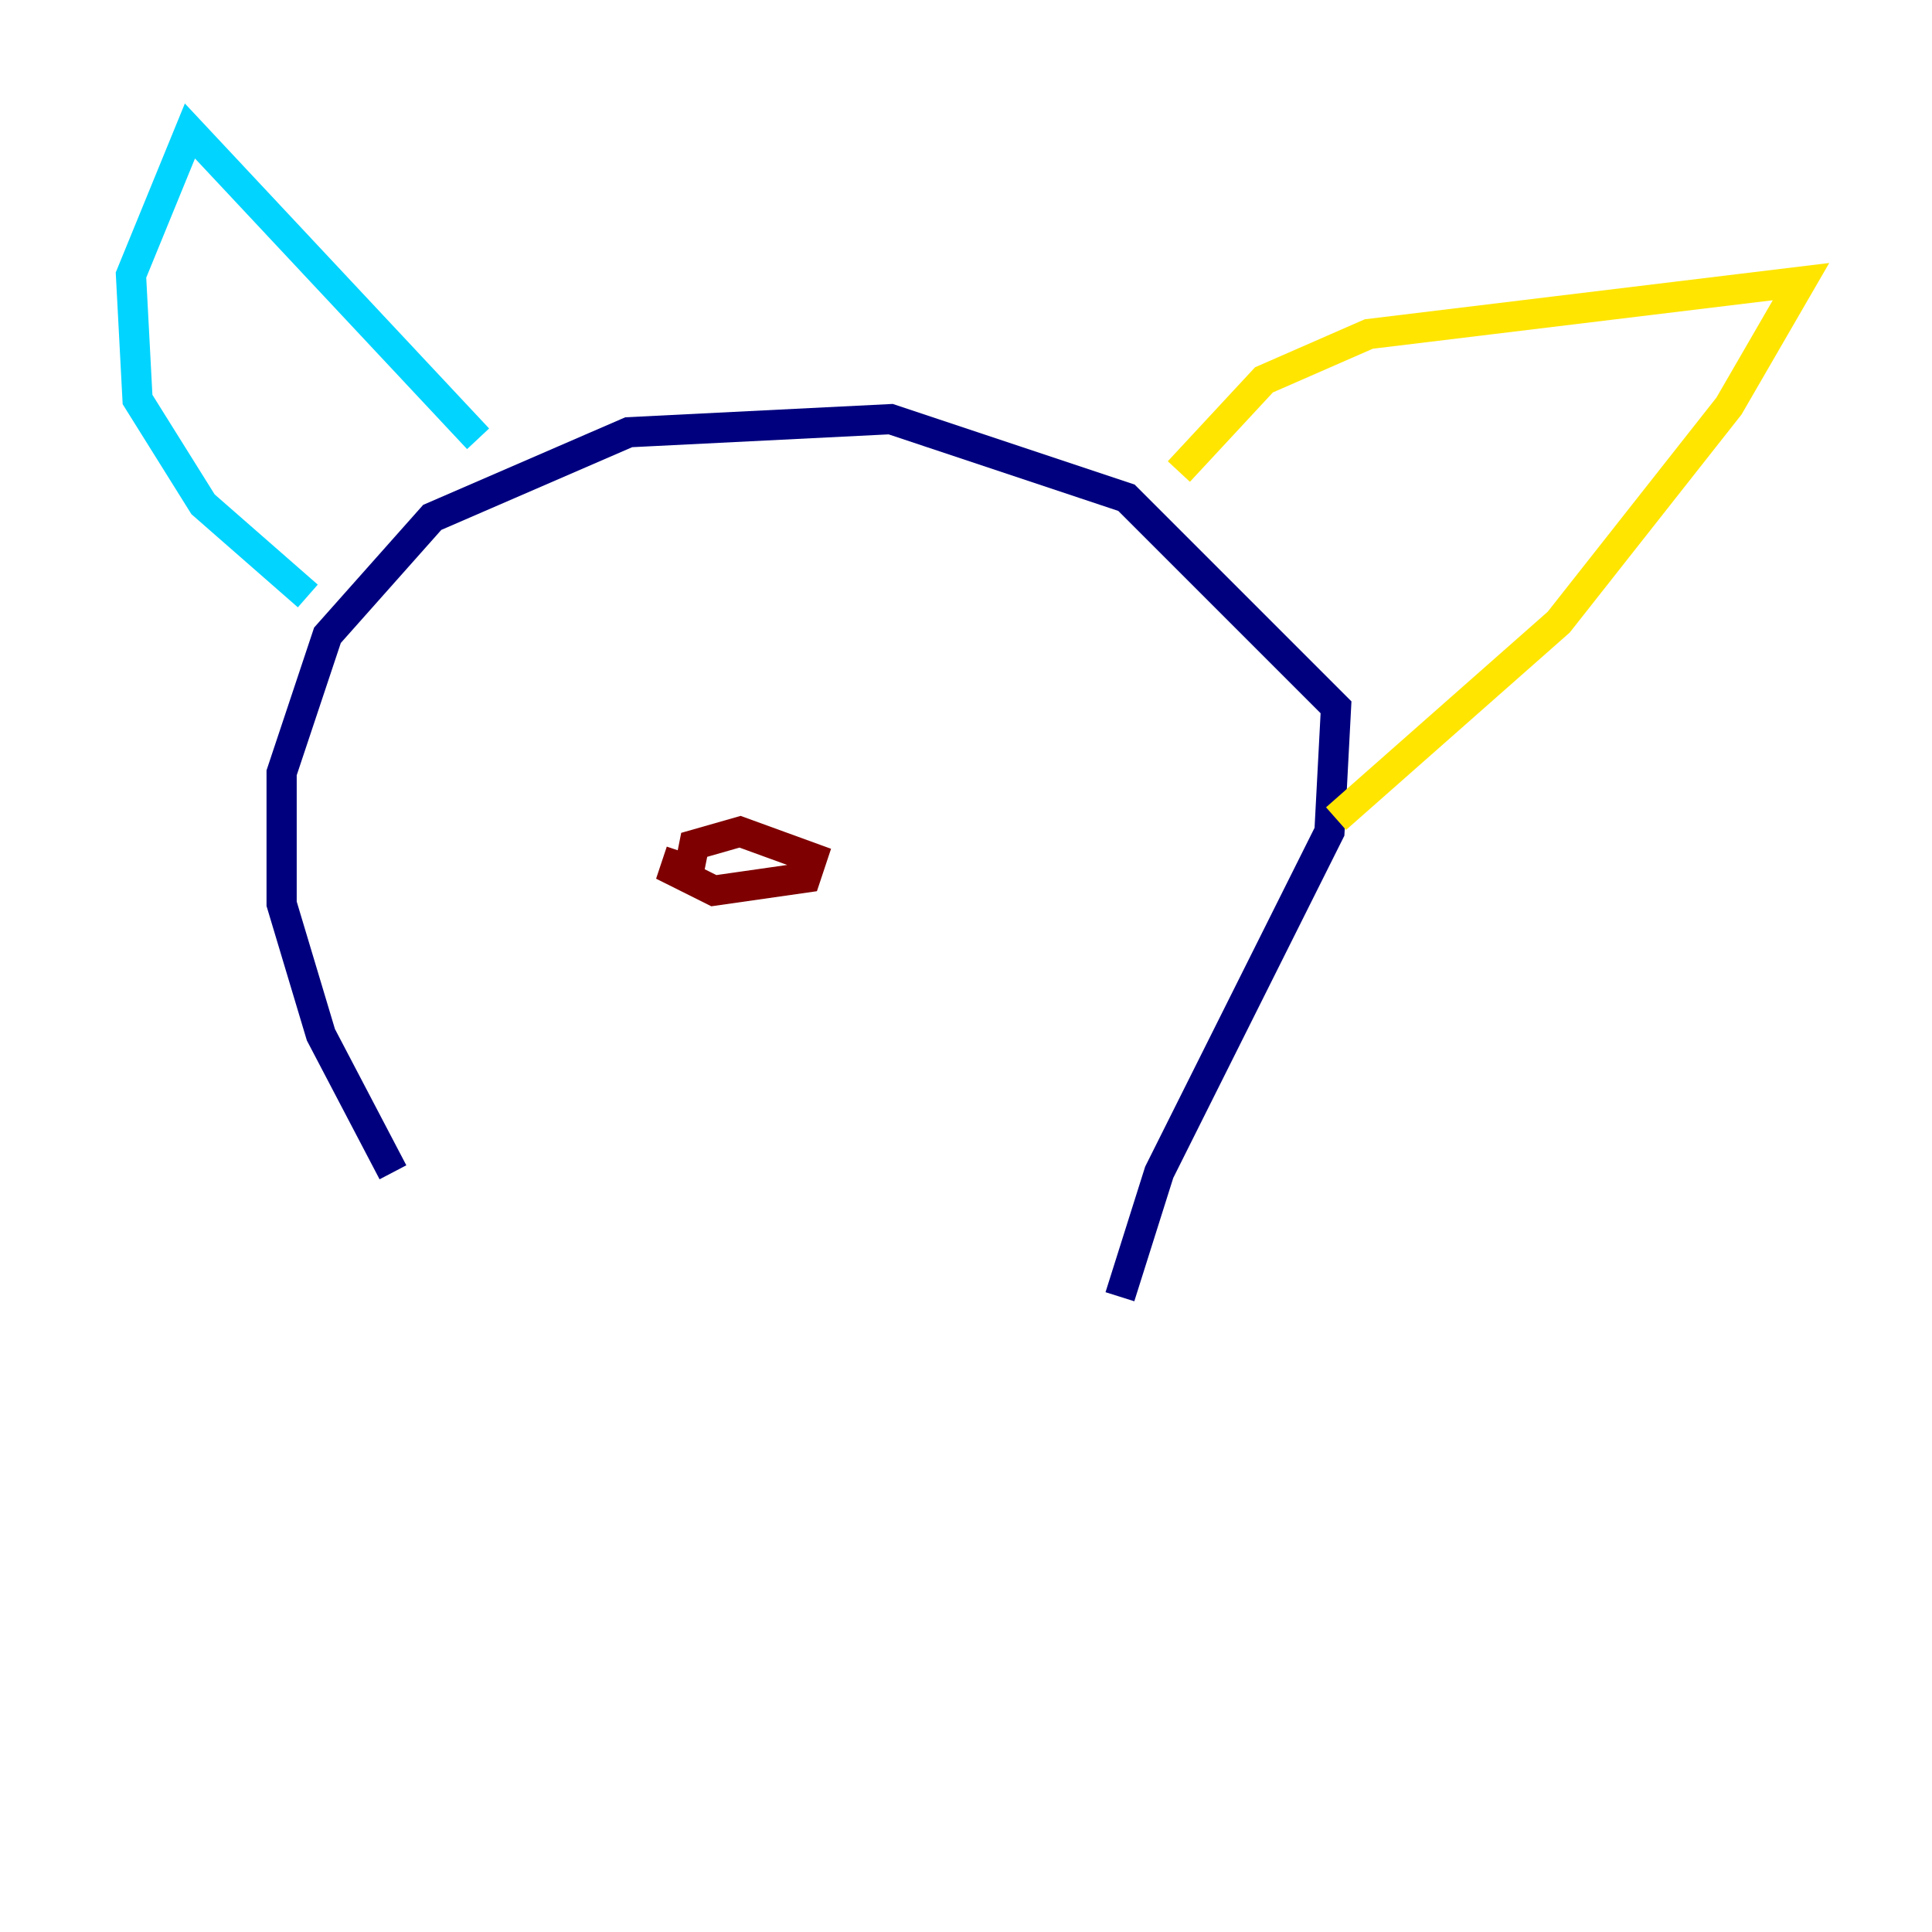 <?xml version="1.0" encoding="utf-8" ?>
<svg baseProfile="tiny" height="128" version="1.2" viewBox="0,0,128,128" width="128" xmlns="http://www.w3.org/2000/svg" xmlns:ev="http://www.w3.org/2001/xml-events" xmlns:xlink="http://www.w3.org/1999/xlink"><defs /><polyline fill="none" points="26.034,77.668 21.261,68.556 18.658,59.878 18.658,51.2 21.695,42.088 28.637,34.278 41.654,28.637 59.01,27.77 74.63,32.976 88.515,46.861 88.081,55.105 76.8,77.668 74.197,85.912" stroke="#00007f" stroke-width="2" /><polyline fill="none" points="20.393,39.485 13.451,33.41 9.112,26.468 8.678,18.224 12.583,8.678 31.675,29.071" stroke="#00d4ff" stroke-width="2" /><polyline fill="none" points="78.102,31.241 83.742,25.166 90.685,22.129 119.322,18.658 114.549,26.902 103.268,41.22 88.515,54.237" stroke="#ffe500" stroke-width="2" /><polyline fill="none" points="45.125,56.407 44.691,57.709 47.295,59.01 53.37,58.142 53.803,56.841 49.031,55.105 45.993,55.973 45.559,58.142" stroke="#7f0000" stroke-width="2" /></svg>
